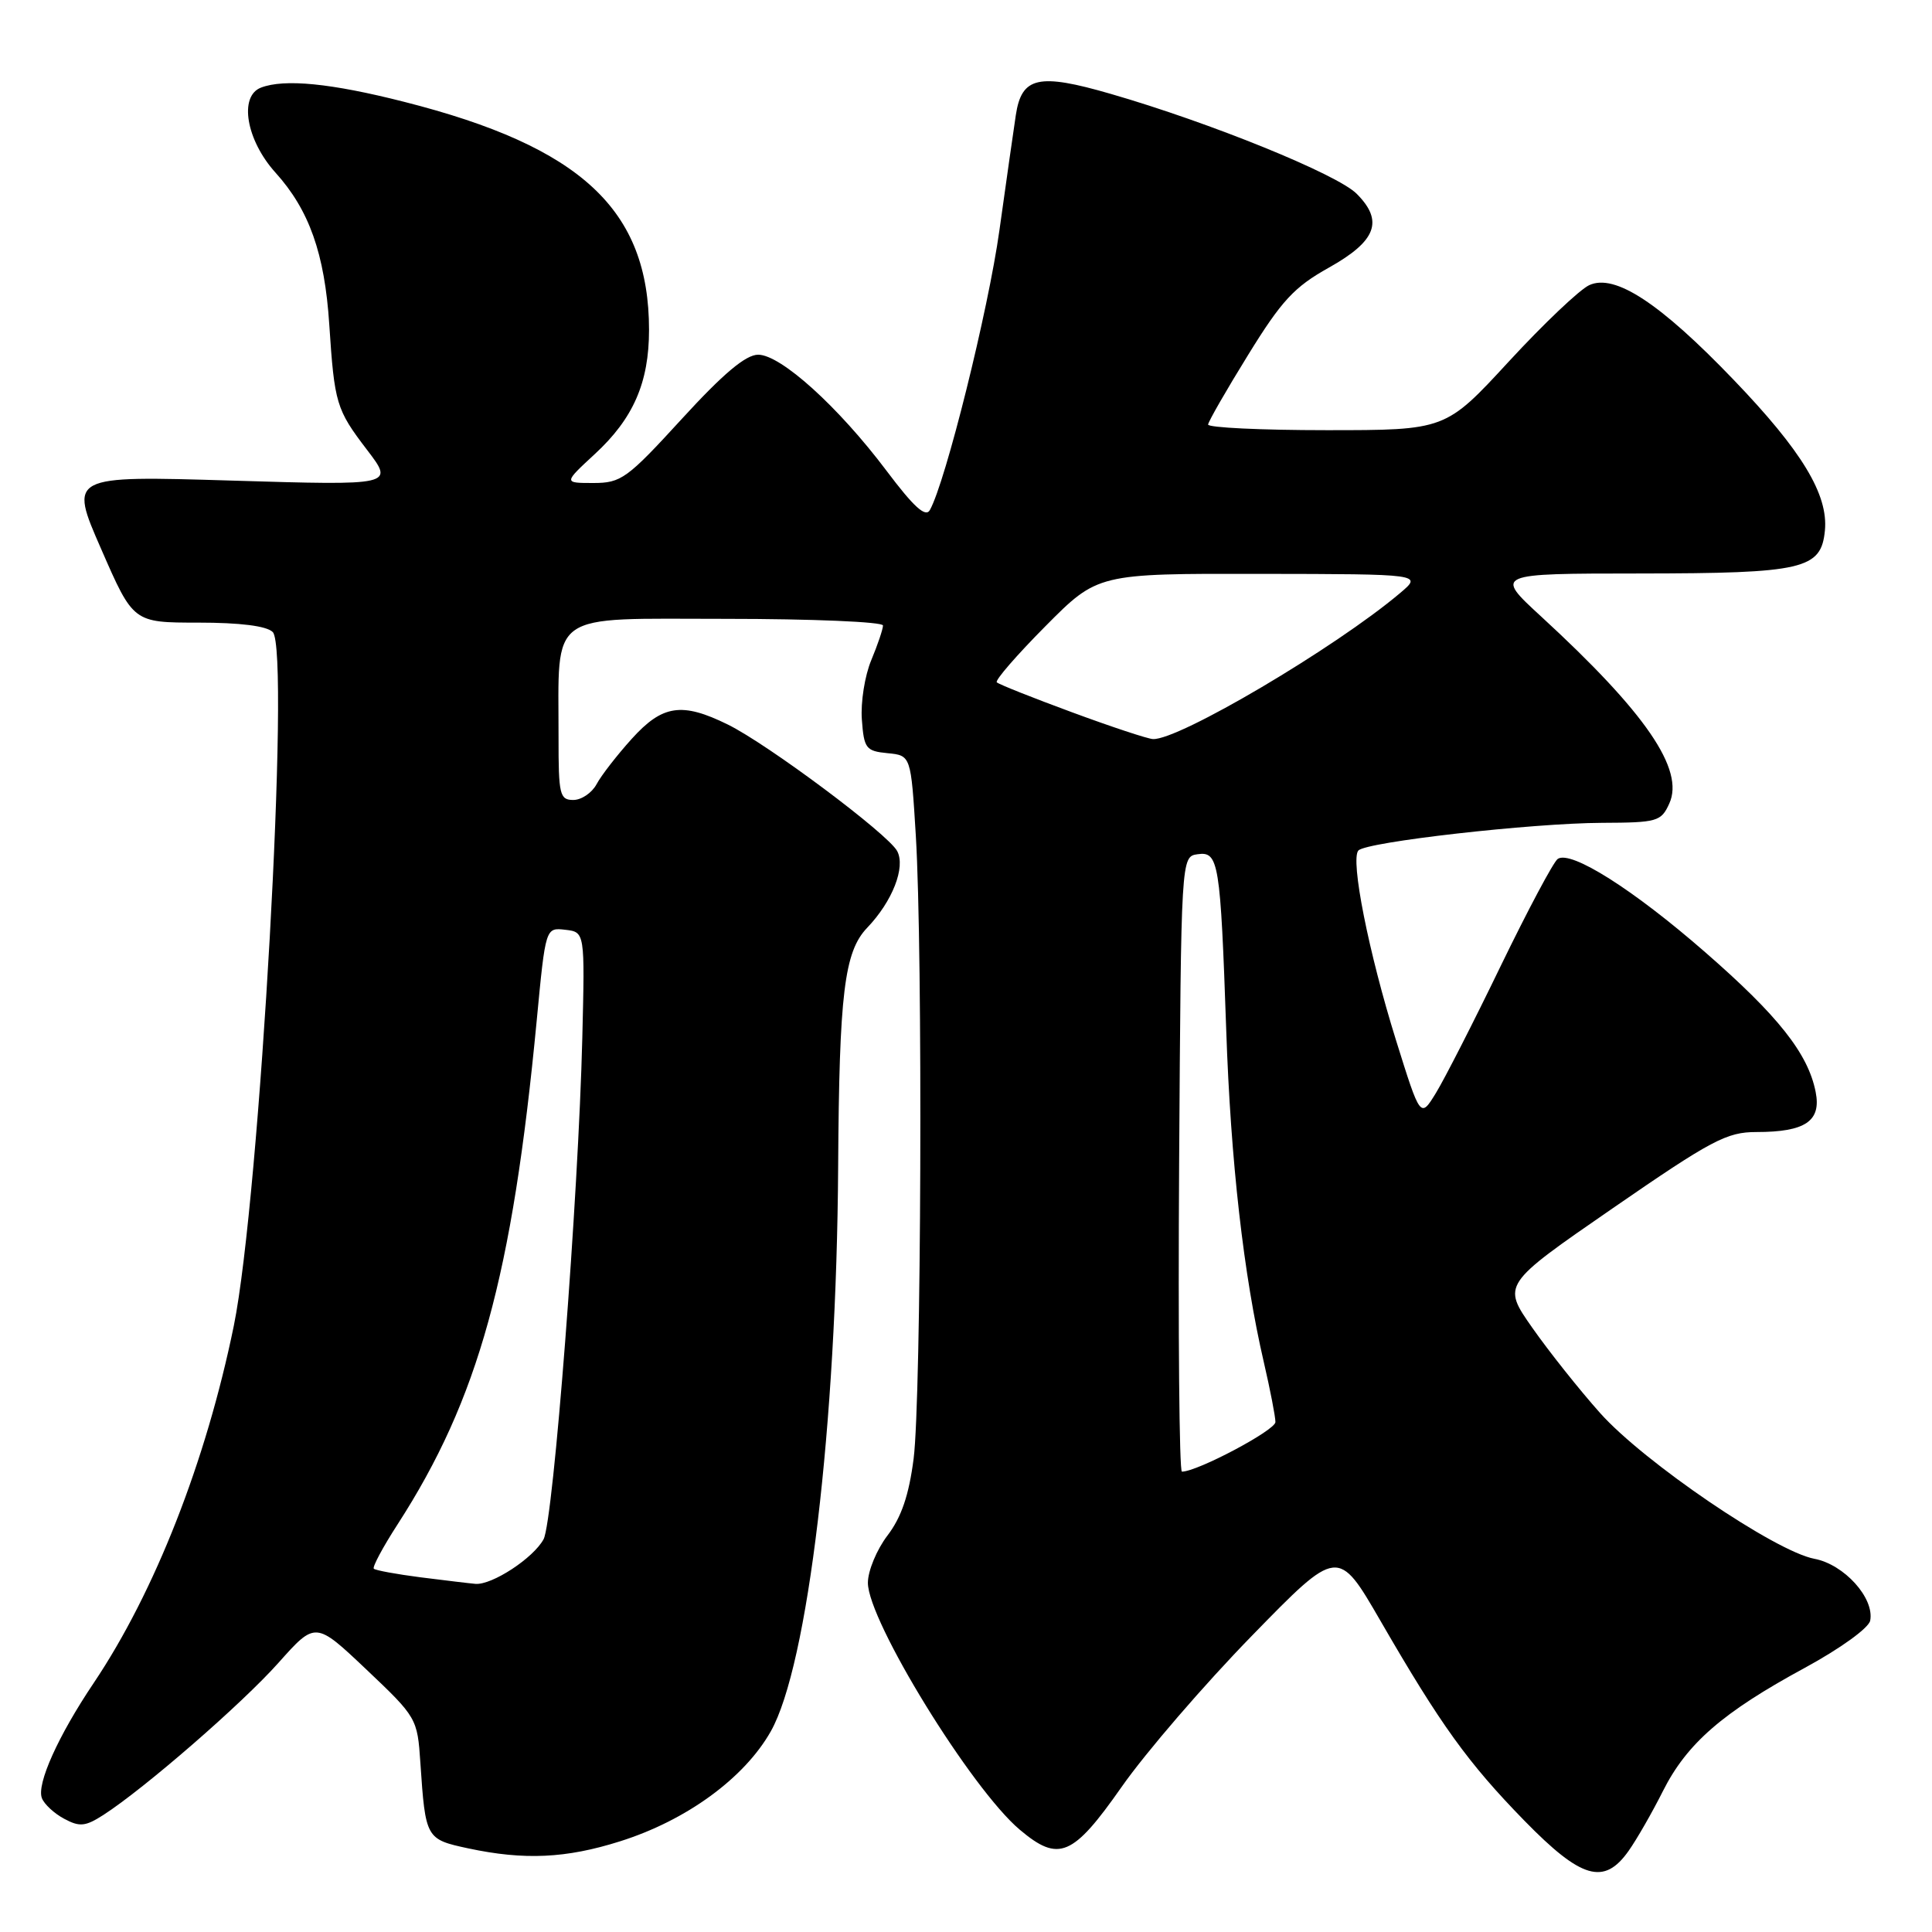 <?xml version="1.0" encoding="UTF-8" standalone="no"?>
<!DOCTYPE svg PUBLIC "-//W3C//DTD SVG 1.1//EN" "http://www.w3.org/Graphics/SVG/1.1/DTD/svg11.dtd" >
<svg xmlns="http://www.w3.org/2000/svg" xmlns:xlink="http://www.w3.org/1999/xlink" version="1.1" viewBox="0 0 256 256">
 <g >
 <path fill="currentColor"
d=" M 215.80 245.25 C 216.87 243.74 218.92 240.17 220.35 237.32 C 223.53 231.01 228.26 226.90 239.16 220.99 C 243.85 218.44 247.62 215.72 247.81 214.74 C 248.39 211.75 244.36 207.29 240.42 206.55 C 235.22 205.57 217.82 193.74 212.01 187.22 C 209.28 184.16 205.24 179.08 203.04 175.94 C 199.03 170.22 199.03 170.22 213.68 160.11 C 226.81 151.05 228.80 150.00 232.74 150.00 C 239.22 150.00 241.36 148.55 240.58 144.67 C 239.57 139.59 235.61 134.59 225.93 126.16 C 216.42 117.86 208.15 112.63 206.41 113.81 C 205.85 114.19 202.45 120.58 198.85 128.00 C 195.26 135.43 191.39 143.00 190.26 144.84 C 188.21 148.18 188.21 148.18 184.98 137.84 C 181.35 126.22 178.91 113.91 179.99 112.70 C 181.00 111.56 202.97 109.07 212.27 109.03 C 219.60 109.00 220.11 108.86 221.19 106.47 C 223.24 101.98 218.08 94.44 204.21 81.69 C 198.02 76.00 198.02 76.00 217.26 75.99 C 238.97 75.97 241.31 75.43 241.81 70.30 C 242.27 65.54 238.77 59.75 229.71 50.32 C 219.95 40.15 213.98 36.23 210.59 37.78 C 209.33 38.35 204.53 42.91 199.92 47.91 C 191.54 57.00 191.54 57.00 175.77 57.00 C 167.10 57.00 160.03 56.66 160.08 56.25 C 160.12 55.84 162.51 51.67 165.40 47.00 C 169.82 39.83 171.49 38.03 176.07 35.47 C 182.38 31.94 183.38 29.29 179.76 25.67 C 177.17 23.08 160.39 16.26 147.18 12.44 C 137.60 9.66 135.37 10.16 134.60 15.26 C 134.33 17.04 133.35 23.90 132.43 30.50 C 130.95 41.15 125.30 63.85 123.21 67.59 C 122.64 68.60 121.08 67.18 117.47 62.38 C 111.09 53.90 103.46 47.00 100.46 47.00 C 98.82 47.00 95.84 49.50 90.35 55.50 C 83.10 63.42 82.31 64.00 78.62 64.00 C 74.67 64.00 74.67 64.00 78.81 60.17 C 83.92 55.46 86.00 50.69 86.00 43.71 C 86.00 27.80 77.02 19.44 53.54 13.49 C 43.88 11.03 37.68 10.42 34.58 11.61 C 31.63 12.74 32.62 18.57 36.50 22.87 C 40.97 27.82 43.02 33.59 43.63 43.00 C 44.32 53.48 44.55 54.26 48.62 59.59 C 52.24 64.33 52.24 64.33 30.69 63.68 C 9.15 63.03 9.15 63.03 13.41 72.76 C 17.66 82.50 17.66 82.50 26.27 82.50 C 31.81 82.50 35.33 82.94 36.14 83.75 C 38.51 86.11 34.43 158.76 30.98 175.68 C 27.30 193.65 20.52 210.93 12.42 223.00 C 7.71 230.00 4.83 236.40 5.55 238.26 C 5.85 239.06 7.19 240.30 8.51 241.00 C 10.55 242.10 11.32 242.02 13.70 240.49 C 19.16 236.97 32.05 225.77 36.89 220.34 C 41.80 214.83 41.80 214.83 48.55 221.22 C 55.22 227.54 55.31 227.70 55.70 233.56 C 56.38 243.63 56.43 243.71 62.05 244.92 C 69.45 246.50 75.00 246.25 82.14 243.99 C 90.95 241.22 98.63 235.61 102.13 229.42 C 107.05 220.72 110.86 188.74 111.06 154.50 C 111.20 131.64 111.87 126.11 114.90 122.94 C 118.26 119.43 120.02 114.91 118.88 112.77 C 117.67 110.51 101.74 98.61 96.43 96.00 C 90.35 93.01 87.78 93.39 83.70 97.91 C 81.76 100.06 79.66 102.76 79.05 103.91 C 78.43 105.06 77.05 106.00 75.96 106.00 C 74.17 106.00 74.00 105.29 74.01 97.75 C 74.03 80.78 72.32 82.00 96.13 82.00 C 107.61 82.00 117.00 82.40 117.00 82.88 C 117.00 83.36 116.30 85.43 115.45 87.47 C 114.59 89.52 114.03 93.06 114.20 95.34 C 114.48 99.18 114.74 99.52 117.60 99.80 C 120.70 100.10 120.70 100.10 121.35 110.71 C 122.29 126.11 122.08 185.33 121.06 193.28 C 120.44 198.11 119.44 201.05 117.59 203.47 C 116.17 205.34 115.00 208.15 115.00 209.73 C 115.00 214.76 128.71 237.05 135.13 242.45 C 140.29 246.80 142.15 246.02 148.64 236.75 C 151.82 232.21 159.57 223.22 165.86 216.77 C 177.29 205.04 177.29 205.04 182.92 214.77 C 190.90 228.57 194.50 233.57 201.99 241.25 C 209.54 248.98 212.55 249.86 215.80 245.25 Z  M 55.71 209.00 C 52.53 208.59 49.75 208.08 49.53 207.86 C 49.32 207.65 50.73 205.00 52.68 201.99 C 63.40 185.37 67.88 169.17 71.12 135.20 C 72.29 122.90 72.29 122.90 74.90 123.20 C 77.50 123.50 77.50 123.50 77.16 137.50 C 76.64 158.69 73.33 201.51 72.03 203.95 C 70.69 206.45 65.19 210.05 63.00 209.87 C 62.17 209.80 58.90 209.40 55.71 209.00 Z  M 156.24 154.25 C 156.50 113.50 156.50 113.50 158.69 113.19 C 161.48 112.79 161.71 114.20 162.48 136.45 C 163.07 153.86 164.78 168.94 167.47 180.53 C 168.31 184.16 169.00 187.71 169.00 188.43 C 169.00 189.51 158.66 195.00 156.61 195.00 C 156.26 195.00 156.10 176.66 156.24 154.25 Z  M 142.02 94.37 C 136.81 92.45 132.33 90.67 132.08 90.41 C 131.82 90.15 134.72 86.81 138.53 82.97 C 145.45 76.00 145.45 76.00 166.97 76.04 C 188.50 76.07 188.50 76.07 185.50 78.60 C 176.94 85.83 156.15 98.11 152.77 97.93 C 152.07 97.90 147.24 96.30 142.02 94.37 Z "/>
</g>
</svg>